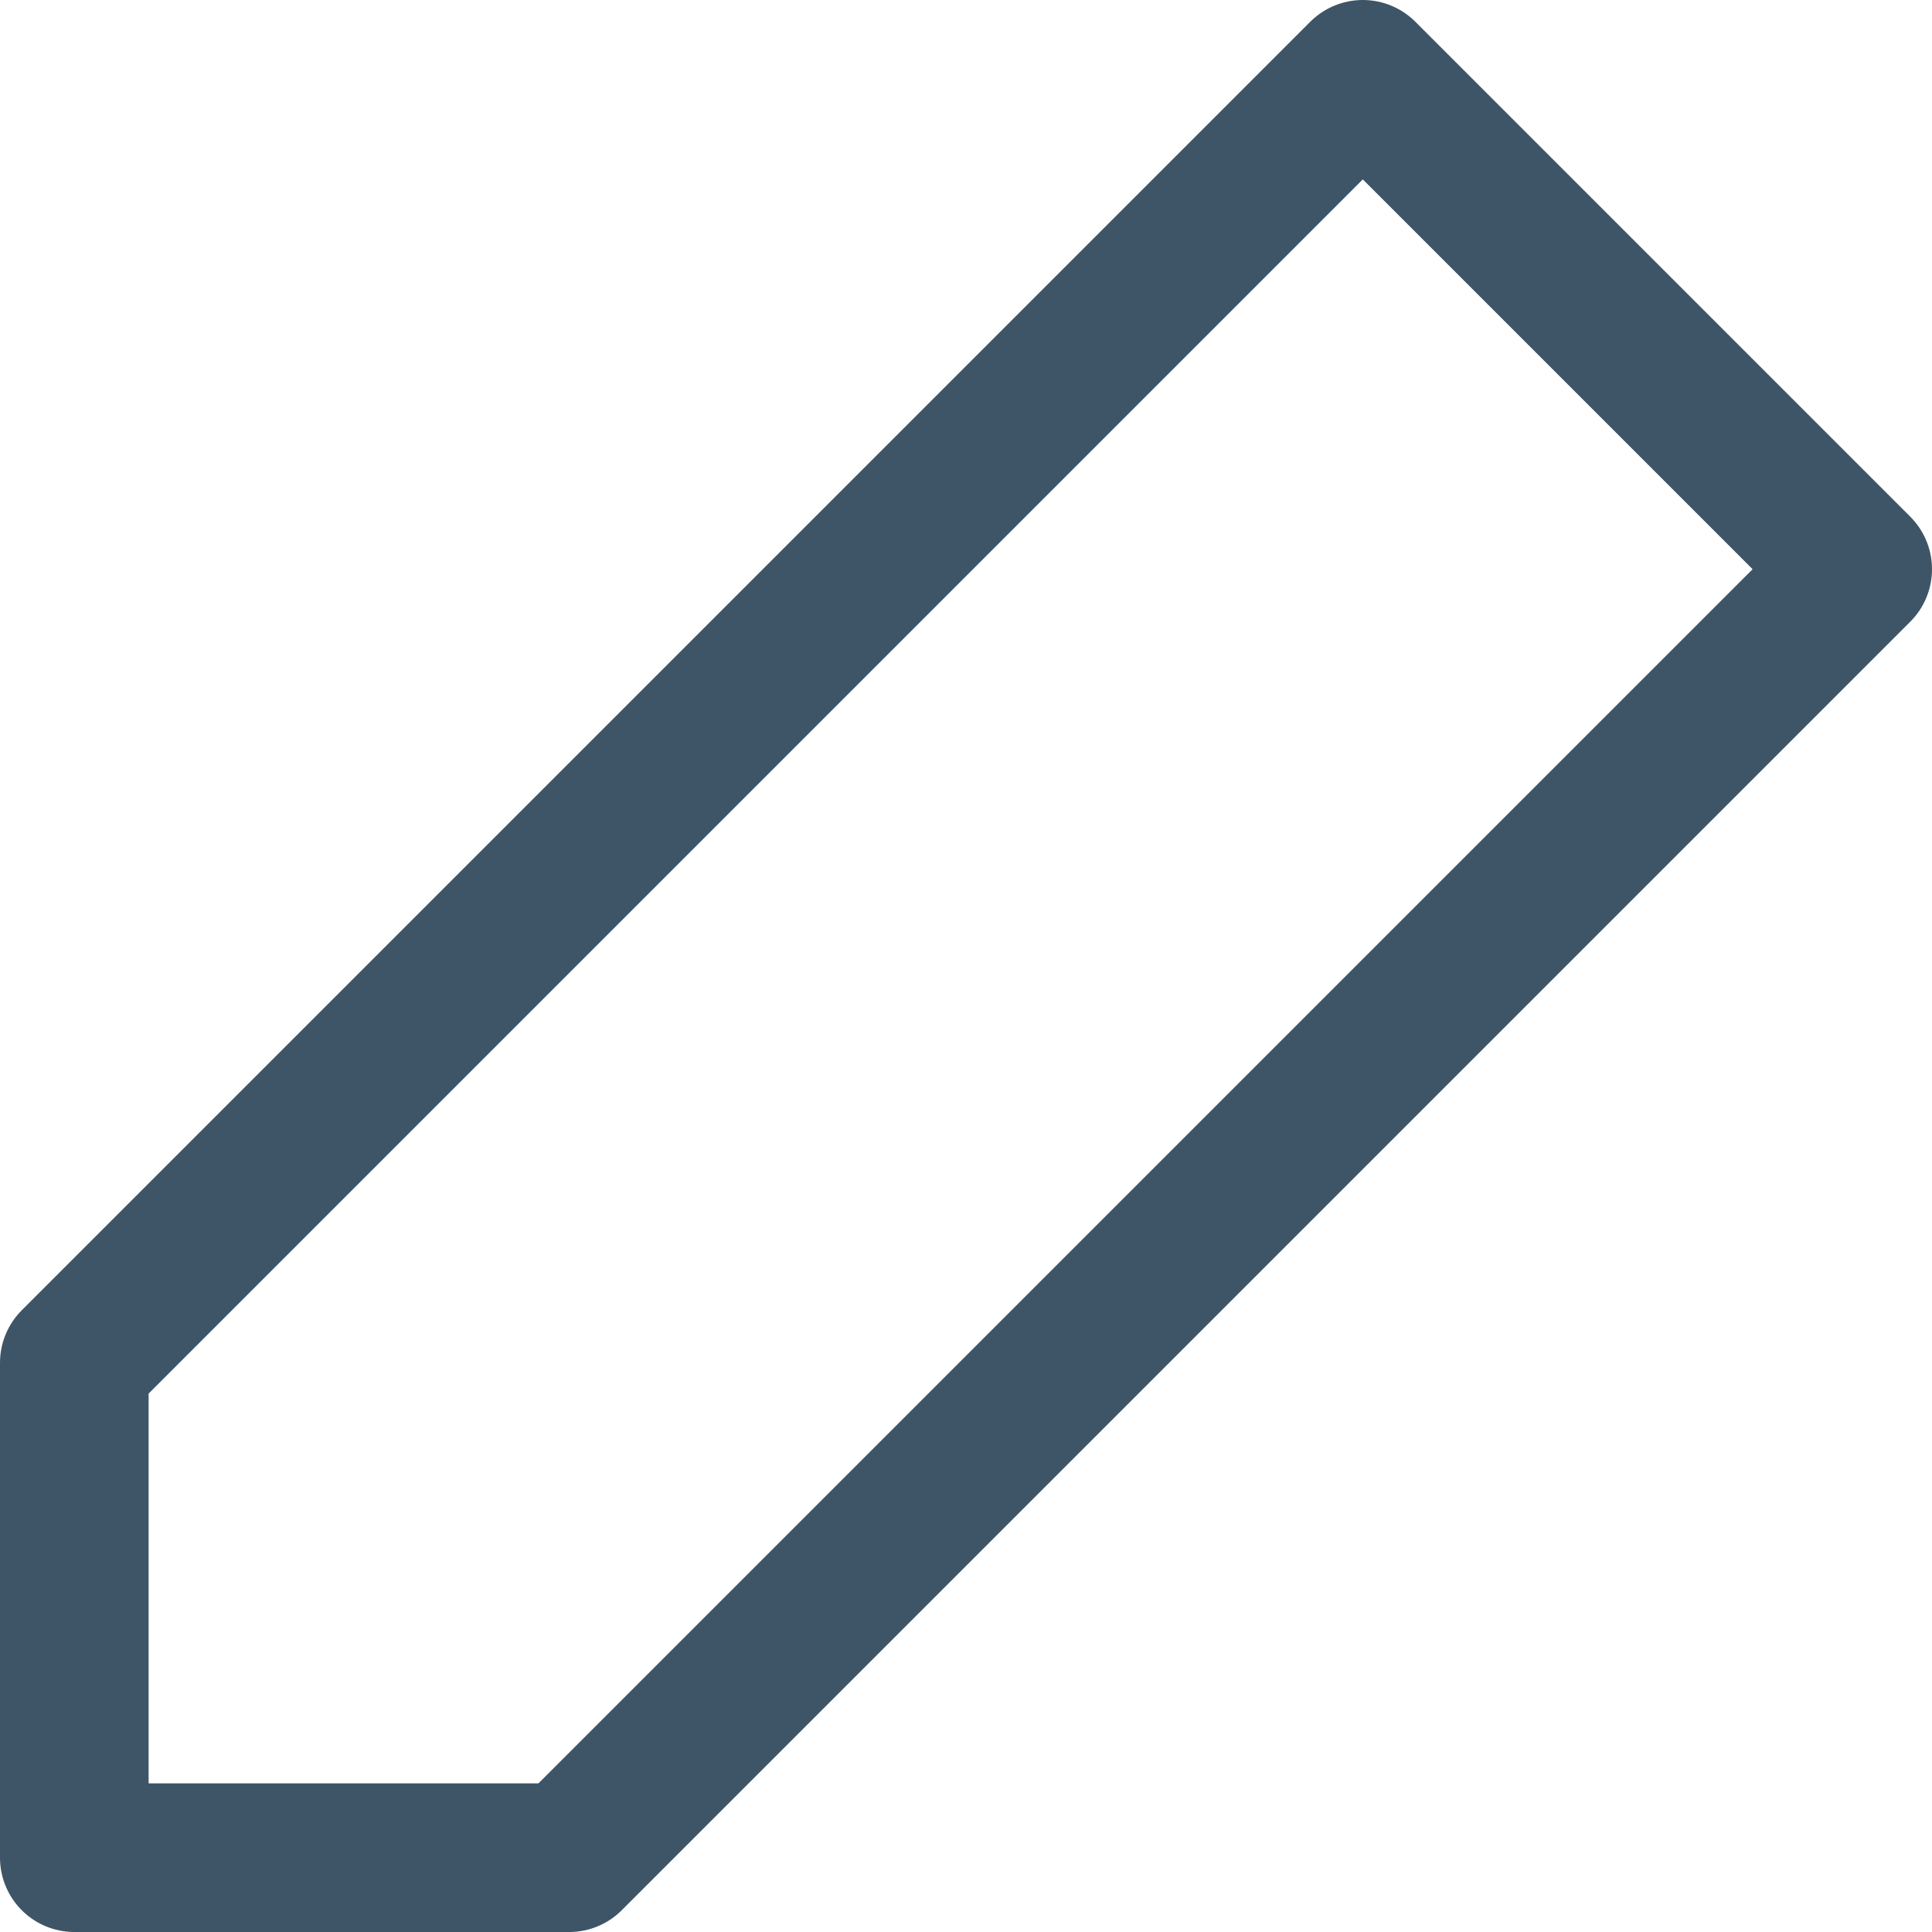 <svg xmlns="http://www.w3.org/2000/svg" viewBox="0 0 13 13"><defs><style>.cls-1{fill:none;stroke:#3d5567;stroke-linecap:round;stroke-linejoin:round;}</style></defs><title>Informasi Perusahaan_250319</title><g id="Tutorial"><polygon class="cls-1" points="9.17 0.5 12.5 3.83 3.83 12.5 0.5 12.5 0.5 9.17 9.17 0.5"/></g></svg>
